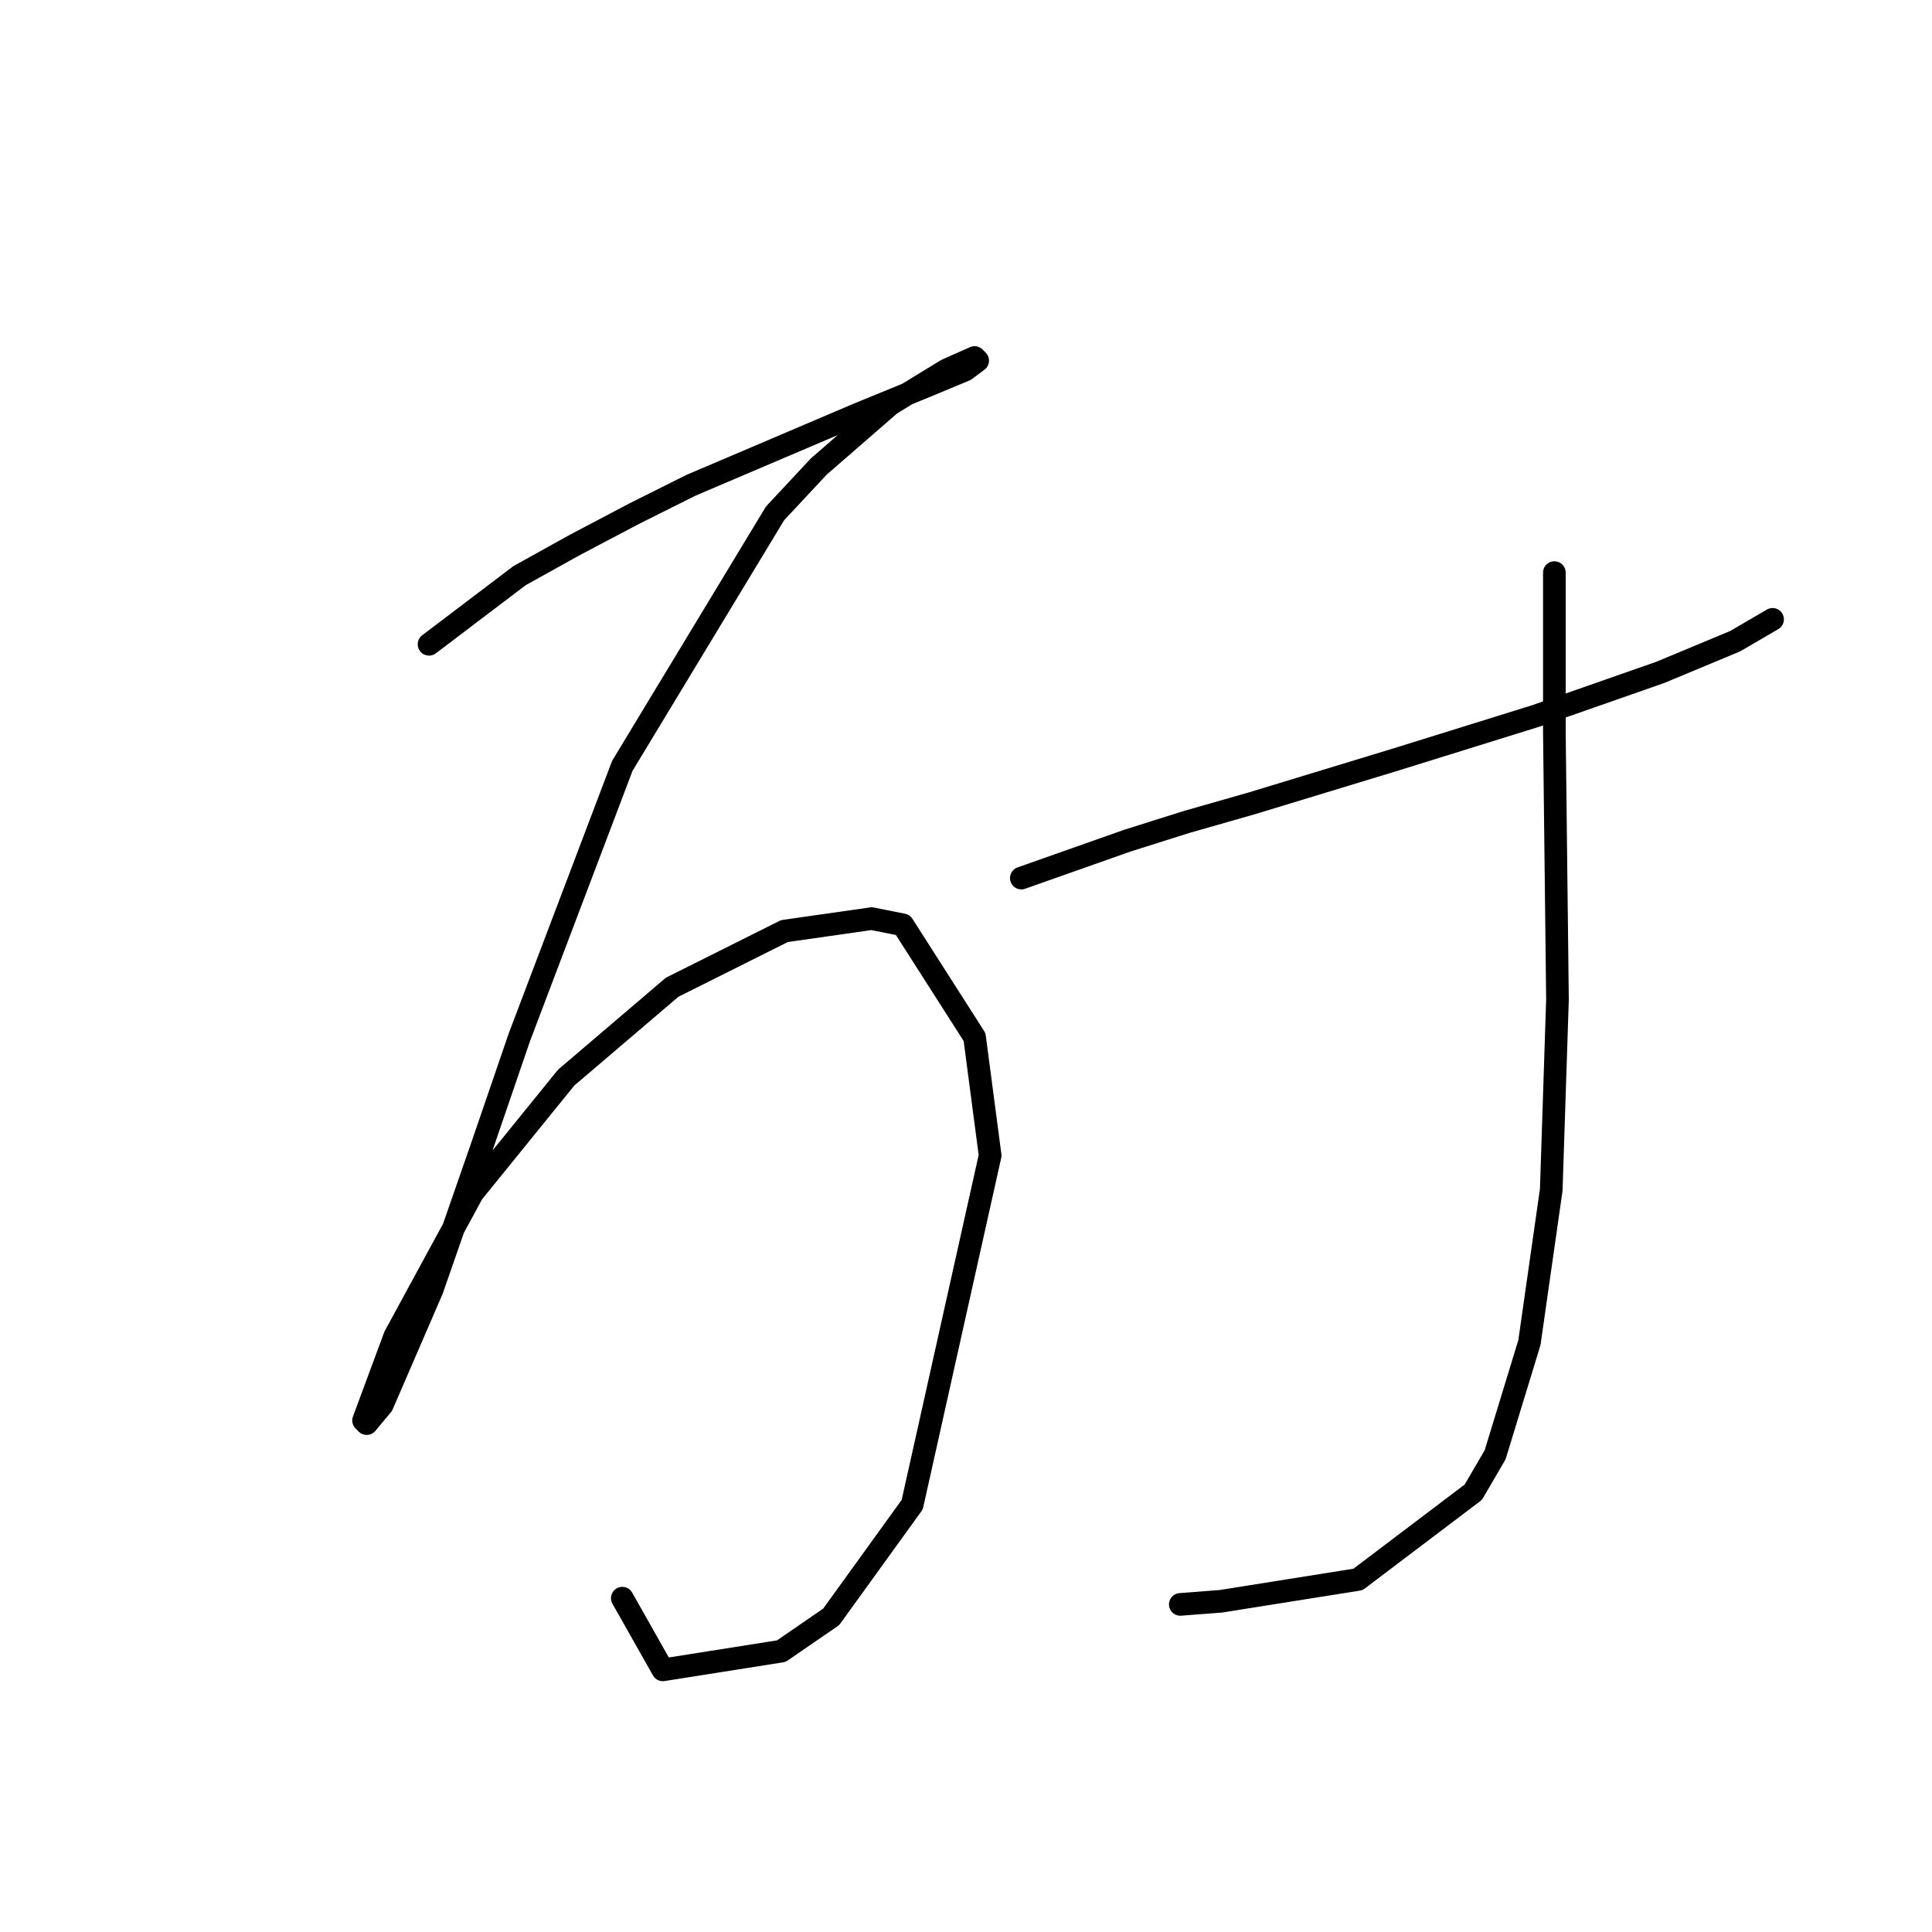 <?xml version="1.0" standalone="no"?>
    <svg width="256" height="256" xmlns="http://www.w3.org/2000/svg" version="1.1">
    <polyline stroke="black" stroke-width="3" stroke-linecap="round" fill="transparent" stroke-linejoin="round" points="56.85 85.372 68.829 76.285 76.264 72.155 84.111 68.024 91.546 64.307 113.851 54.806 122.938 51.089 127.895 49.024 129.547 47.785 129.134 47.372 125.417 49.024 117.982 53.567 108.481 61.828 102.699 68.024 82.459 101.481 68.829 137.416 63.872 151.873 57.263 170.874 50.654 186.156 48.589 188.635 48.176 188.222 52.307 177.069 62.633 158.069 75.024 142.786 89.068 130.808 103.938 123.373 115.503 121.721 119.634 122.547 129.134 137.416 131.199 153.112 120.873 199.374 110.134 214.244 103.525 218.787 87.829 221.266 82.459 211.766 82.459 211.766 " />
        <polyline stroke="black" stroke-width="3" stroke-linecap="round" fill="transparent" stroke-linejoin="round" points="135.33 116.351 149.373 111.394 157.221 108.916 165.895 106.438 184.896 100.655 203.483 94.872 220.005 89.09 229.918 84.959 234.875 82.068 234.875 82.068 " />
        <polyline stroke="black" stroke-width="3" stroke-linecap="round" fill="transparent" stroke-linejoin="round" points="205.961 75.872 205.961 87.85 205.961 96.938 206.374 132.46 205.548 157.656 202.657 177.895 198.113 192.765 195.222 197.722 179.939 209.287 161.765 212.179 156.395 212.592 156.395 212.592 " />
        </svg>